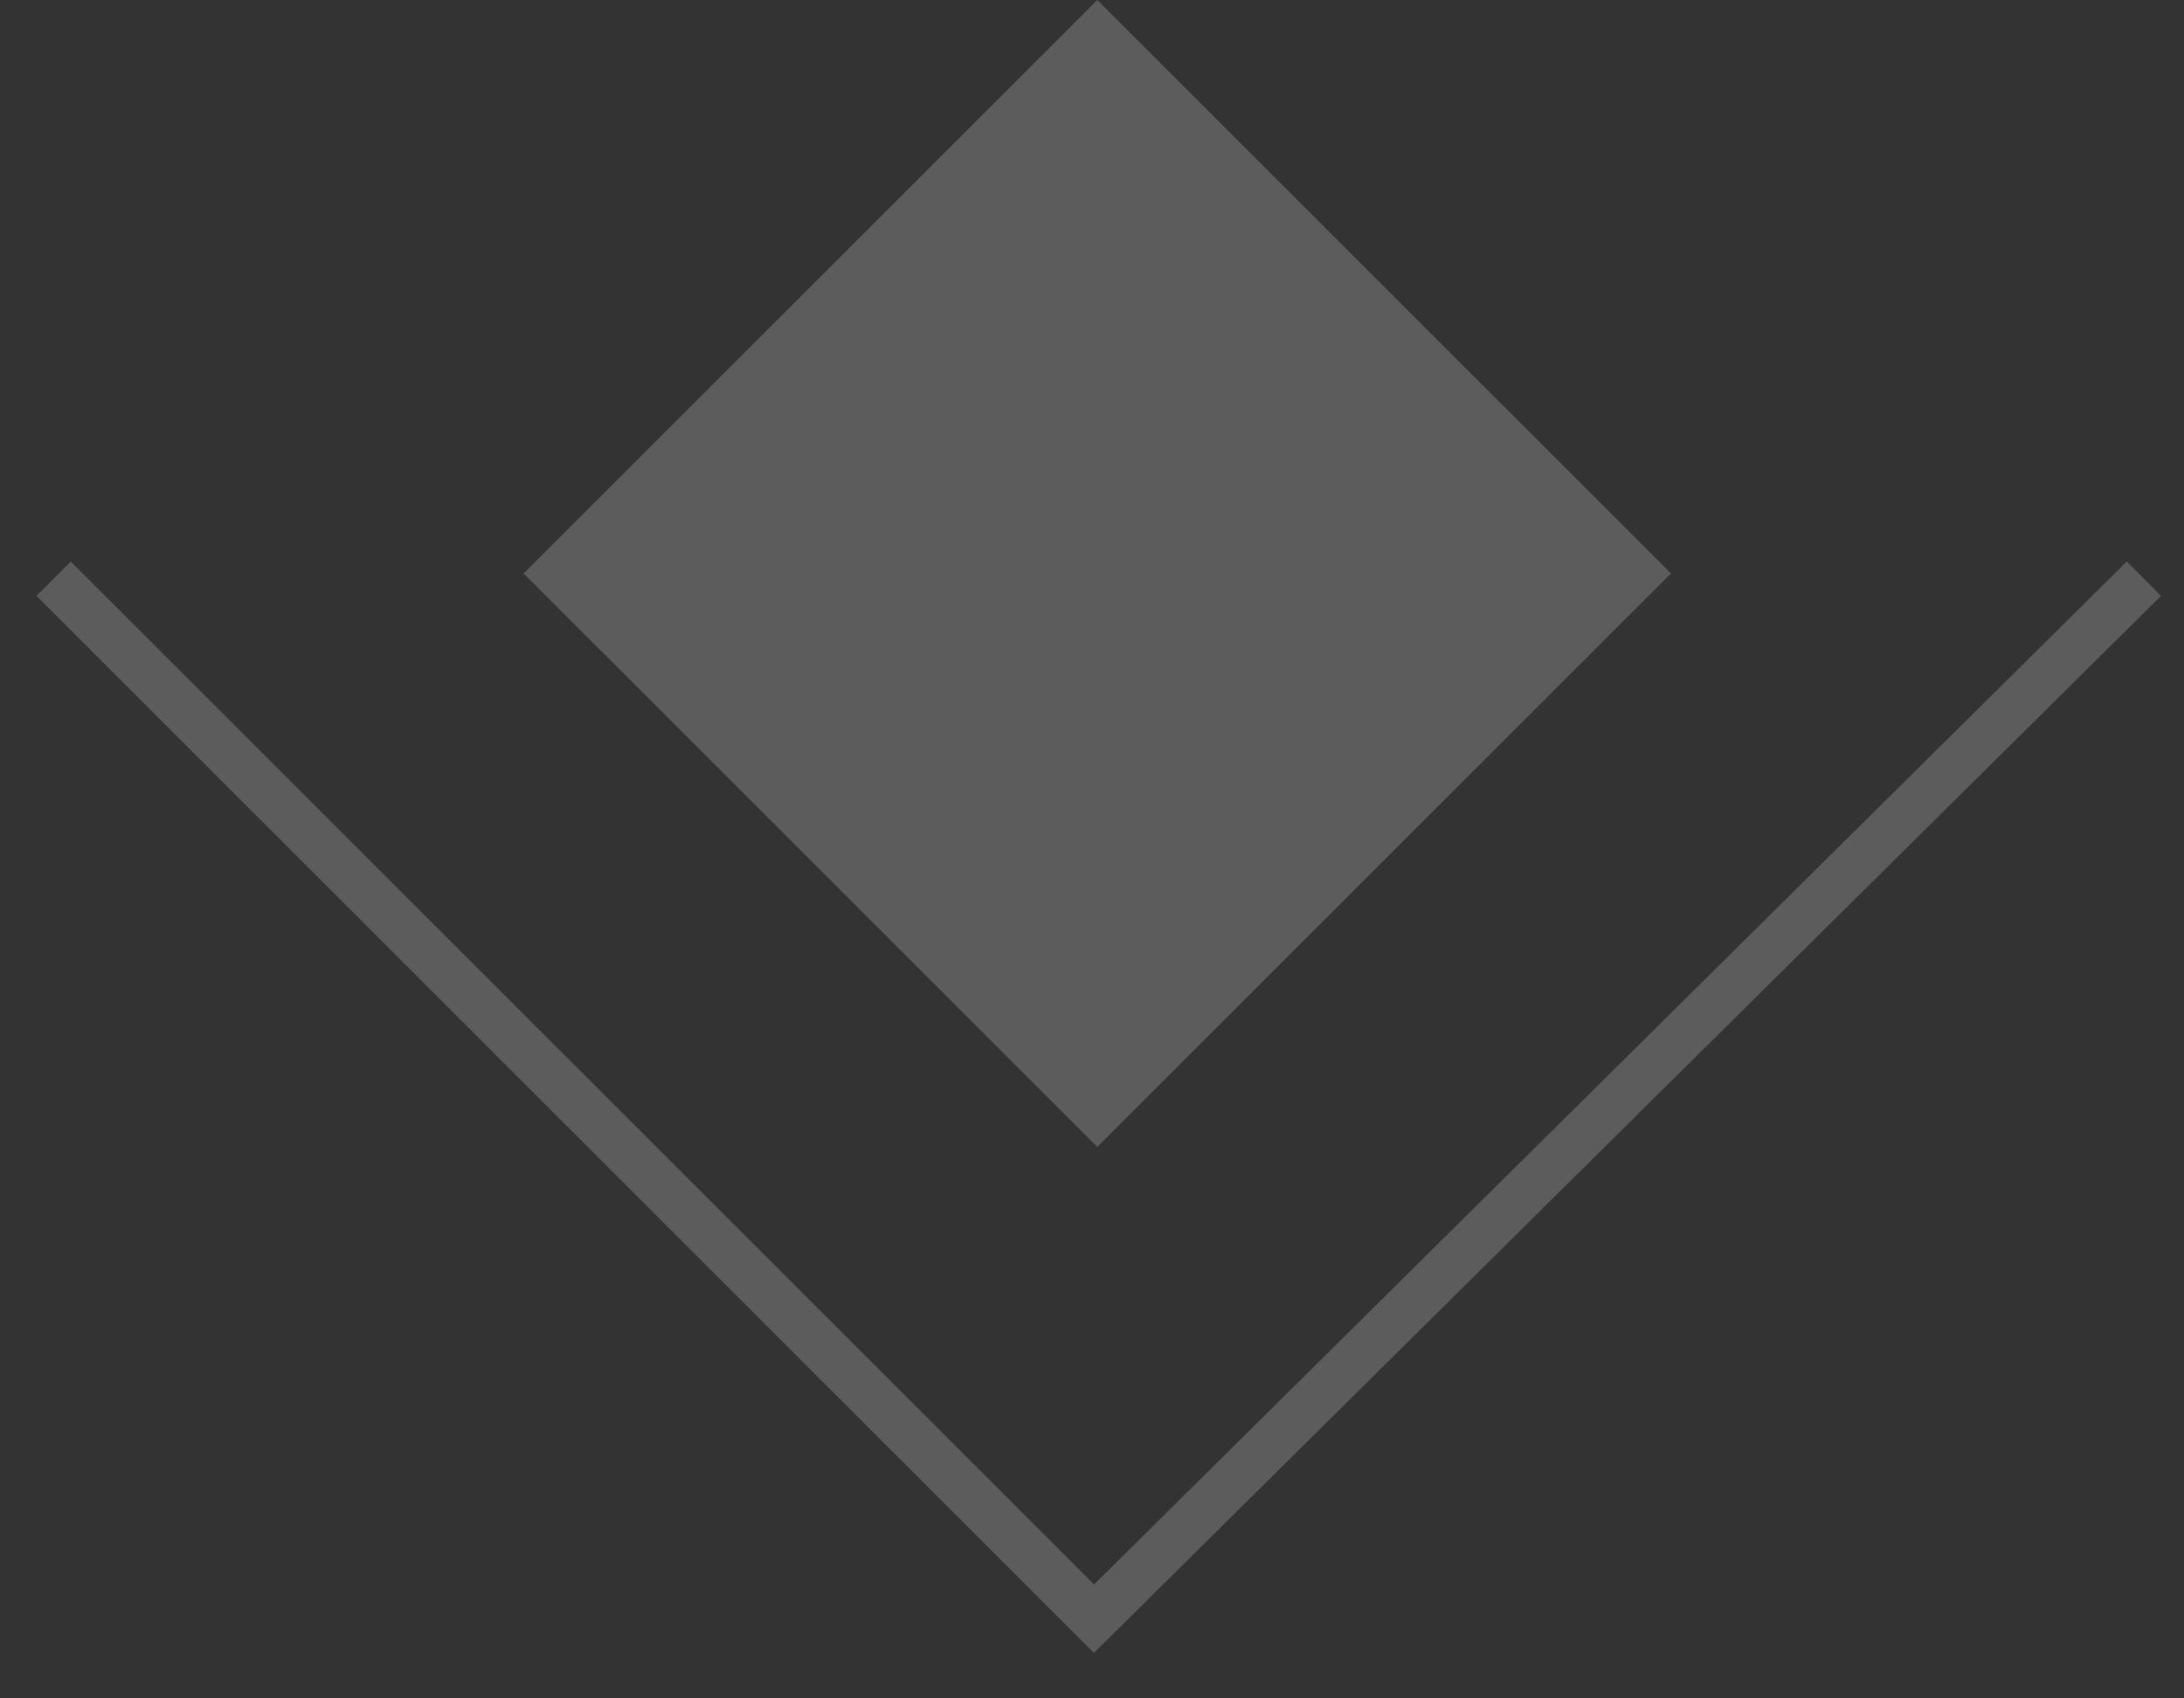 <svg width="45" height="35" viewBox="0 0 45 35" fill="none" xmlns="http://www.w3.org/2000/svg">
<rect x="0" y="0" width="45" height="35" fill="#333333" stroke="none"/>
<path d="M22.61 -0L10.789 11.818L22.61 23.635L34.43 11.818L22.61 -0Z" fill="white" fill-opacity="0.2"/>
<path d="M44.174 11.926L22.541 33.358L1.105 11.926" stroke="white" stroke-opacity="0.2" stroke-miterlimit="10"/>
</svg>
